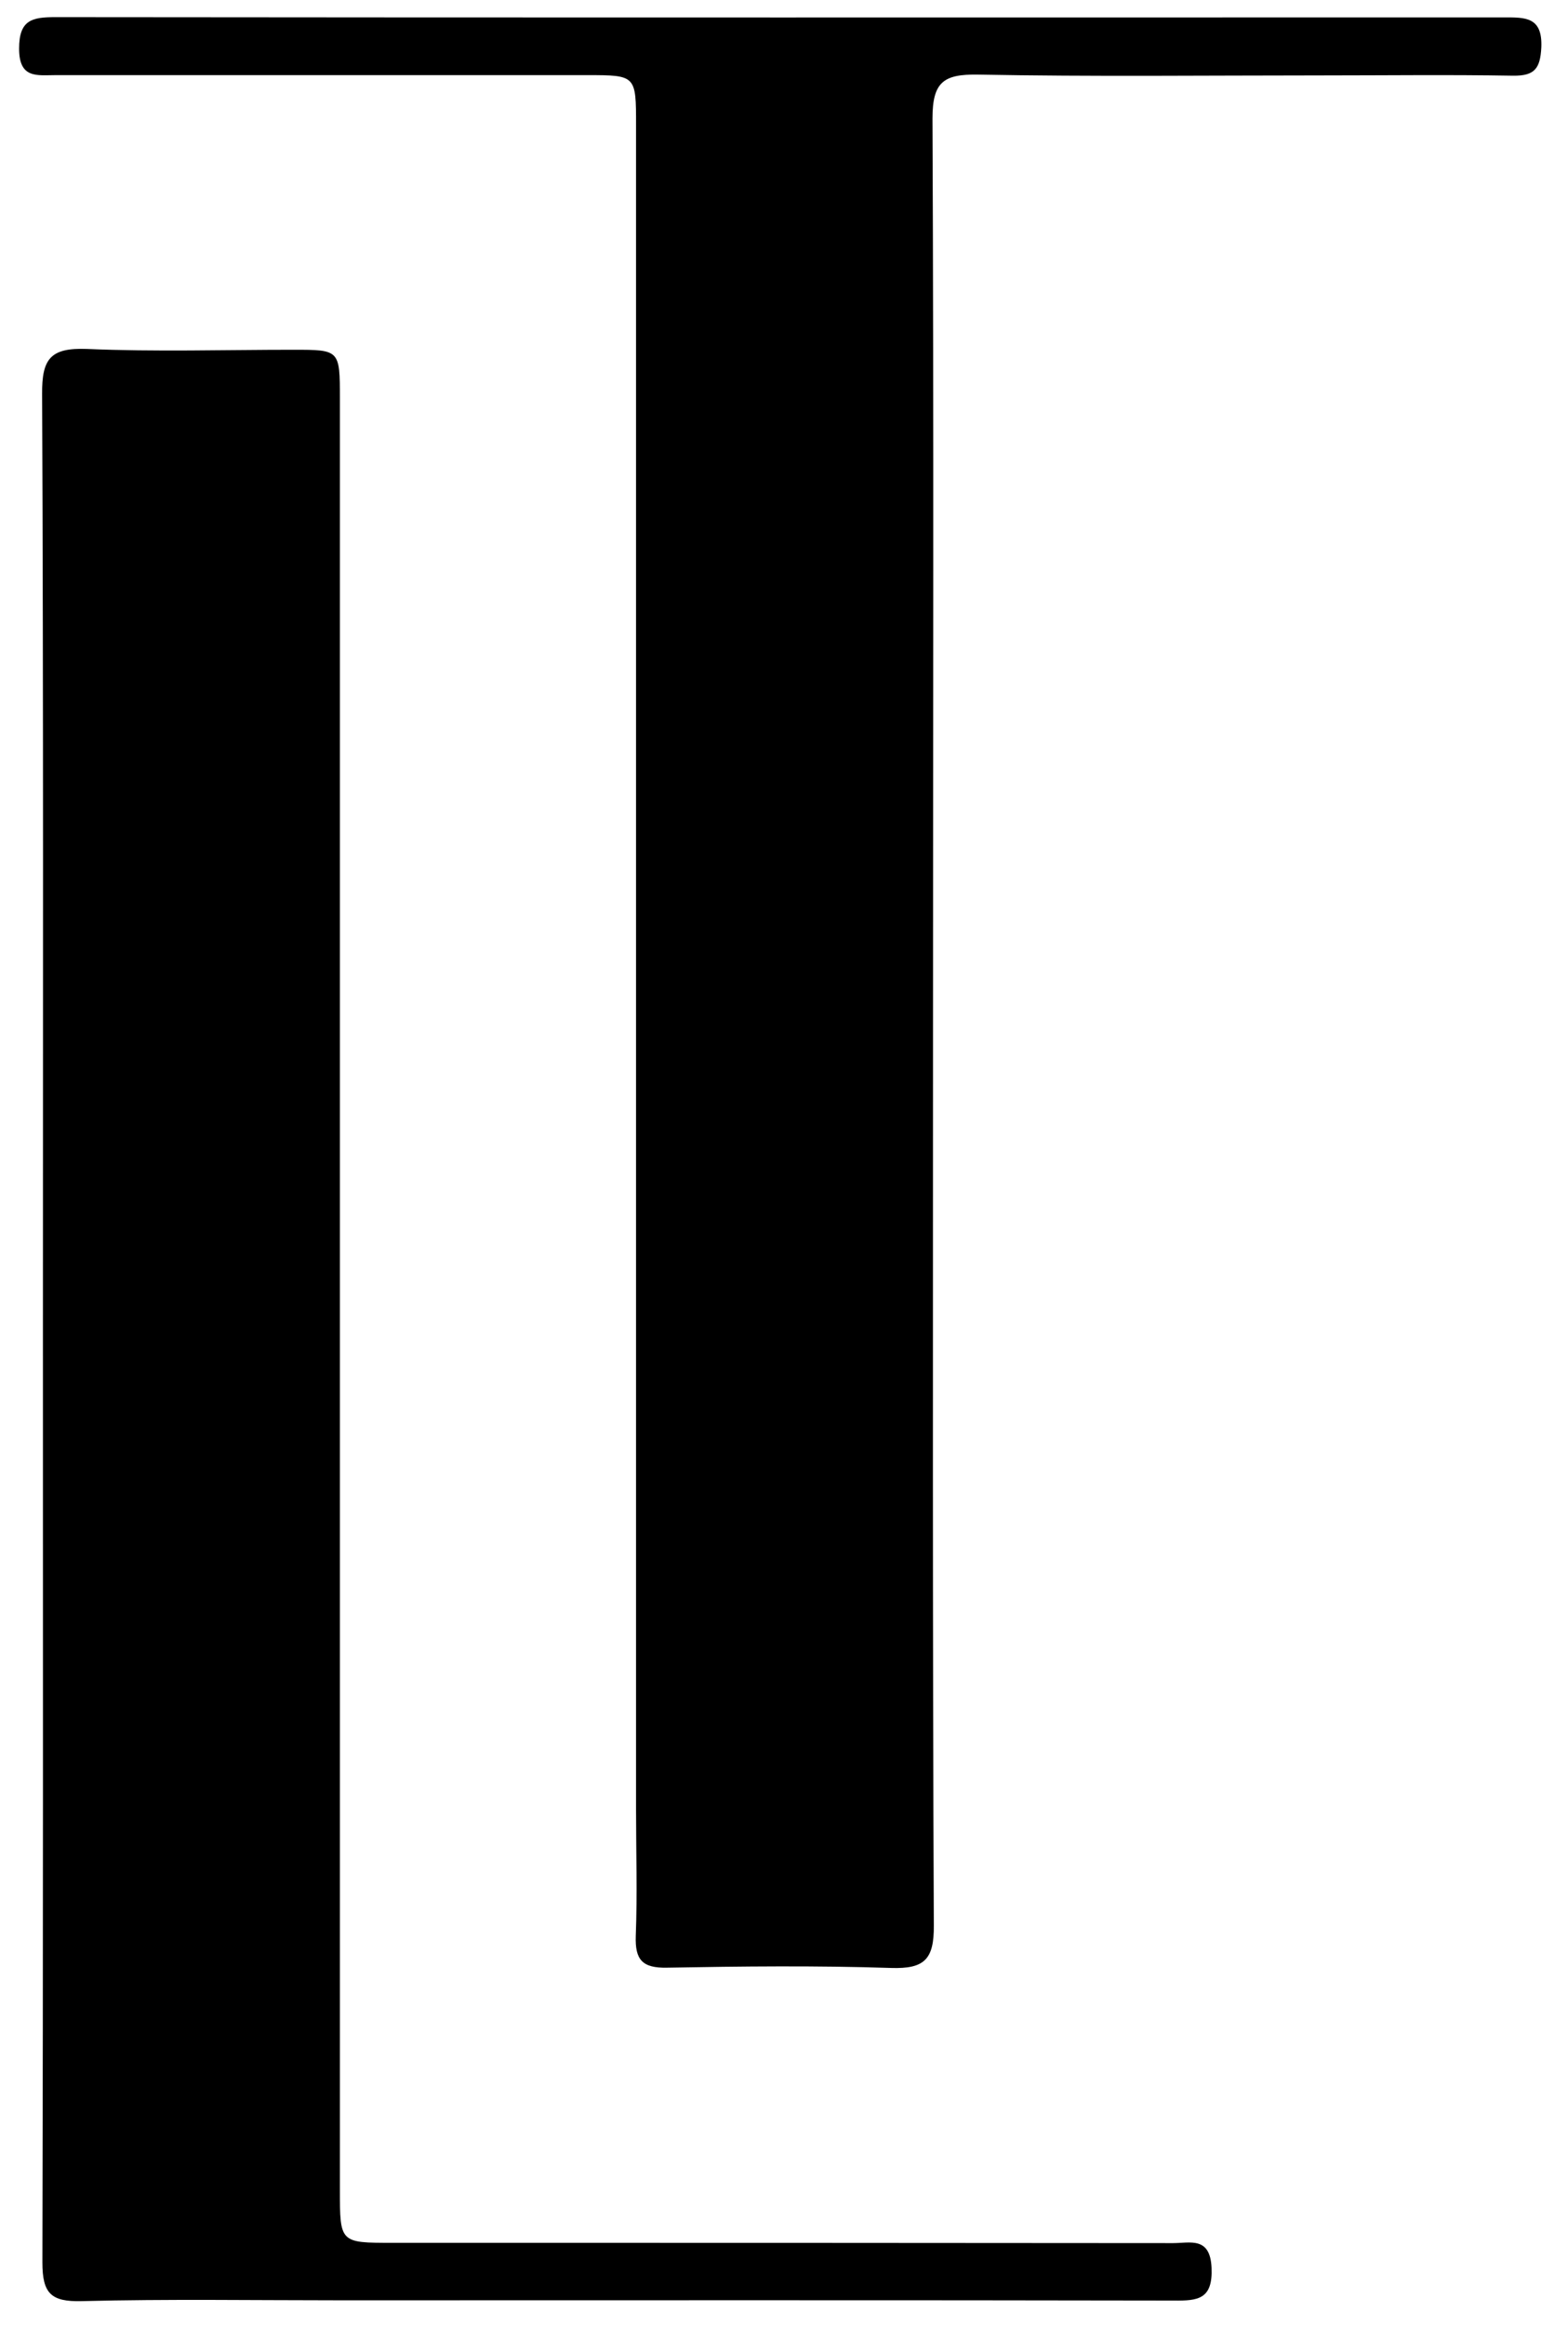 <svg width="56" height="83" viewBox="0 0 56 83" fill="none" xmlns="http://www.w3.org/2000/svg">
<path d="M1.533 47.283C1.533 36.213 1.553 25.133 1.504 14.062C1.494 12.804 1.804 12.408 3.101 12.456C5.559 12.562 8.017 12.485 10.475 12.485C12.129 12.485 12.139 12.485 12.139 14.217C12.139 35.536 12.139 56.844 12.139 78.162C12.139 80.059 12.139 80.059 14.016 80.059C23.306 80.059 32.606 80.059 41.896 80.069C42.505 80.069 43.221 79.827 43.27 80.95C43.318 82.072 42.786 82.13 41.925 82.12C32.006 82.101 22.087 82.111 12.168 82.111C9.081 82.111 5.994 82.062 2.917 82.14C1.814 82.169 1.514 81.859 1.514 80.756C1.543 69.598 1.533 58.441 1.533 47.283Z" fill="black"/>
<path d="M33.322 36.532C33.322 47.264 33.303 57.996 33.351 68.728C33.361 69.937 33.022 70.286 31.822 70.247C29.161 70.16 26.49 70.189 23.829 70.237C22.939 70.257 22.677 69.957 22.706 69.105C22.764 67.605 22.716 66.115 22.716 64.615C22.716 44.564 22.716 24.514 22.716 4.473C22.716 2.692 22.716 2.682 20.974 2.682C14.646 2.682 8.317 2.682 1.988 2.682C1.32 2.682 0.682 2.818 0.682 1.734C0.682 0.708 1.146 0.612 1.978 0.612C19.223 0.631 36.457 0.621 53.702 0.621C54.466 0.621 55.095 0.592 55.047 1.695C55.008 2.45 54.805 2.711 54.04 2.702C51.747 2.663 49.463 2.692 47.17 2.692C43.086 2.692 39.002 2.74 34.928 2.663C33.699 2.644 33.303 2.924 33.303 4.231C33.351 14.982 33.322 25.762 33.322 36.532Z" fill="black"/>
</svg>
